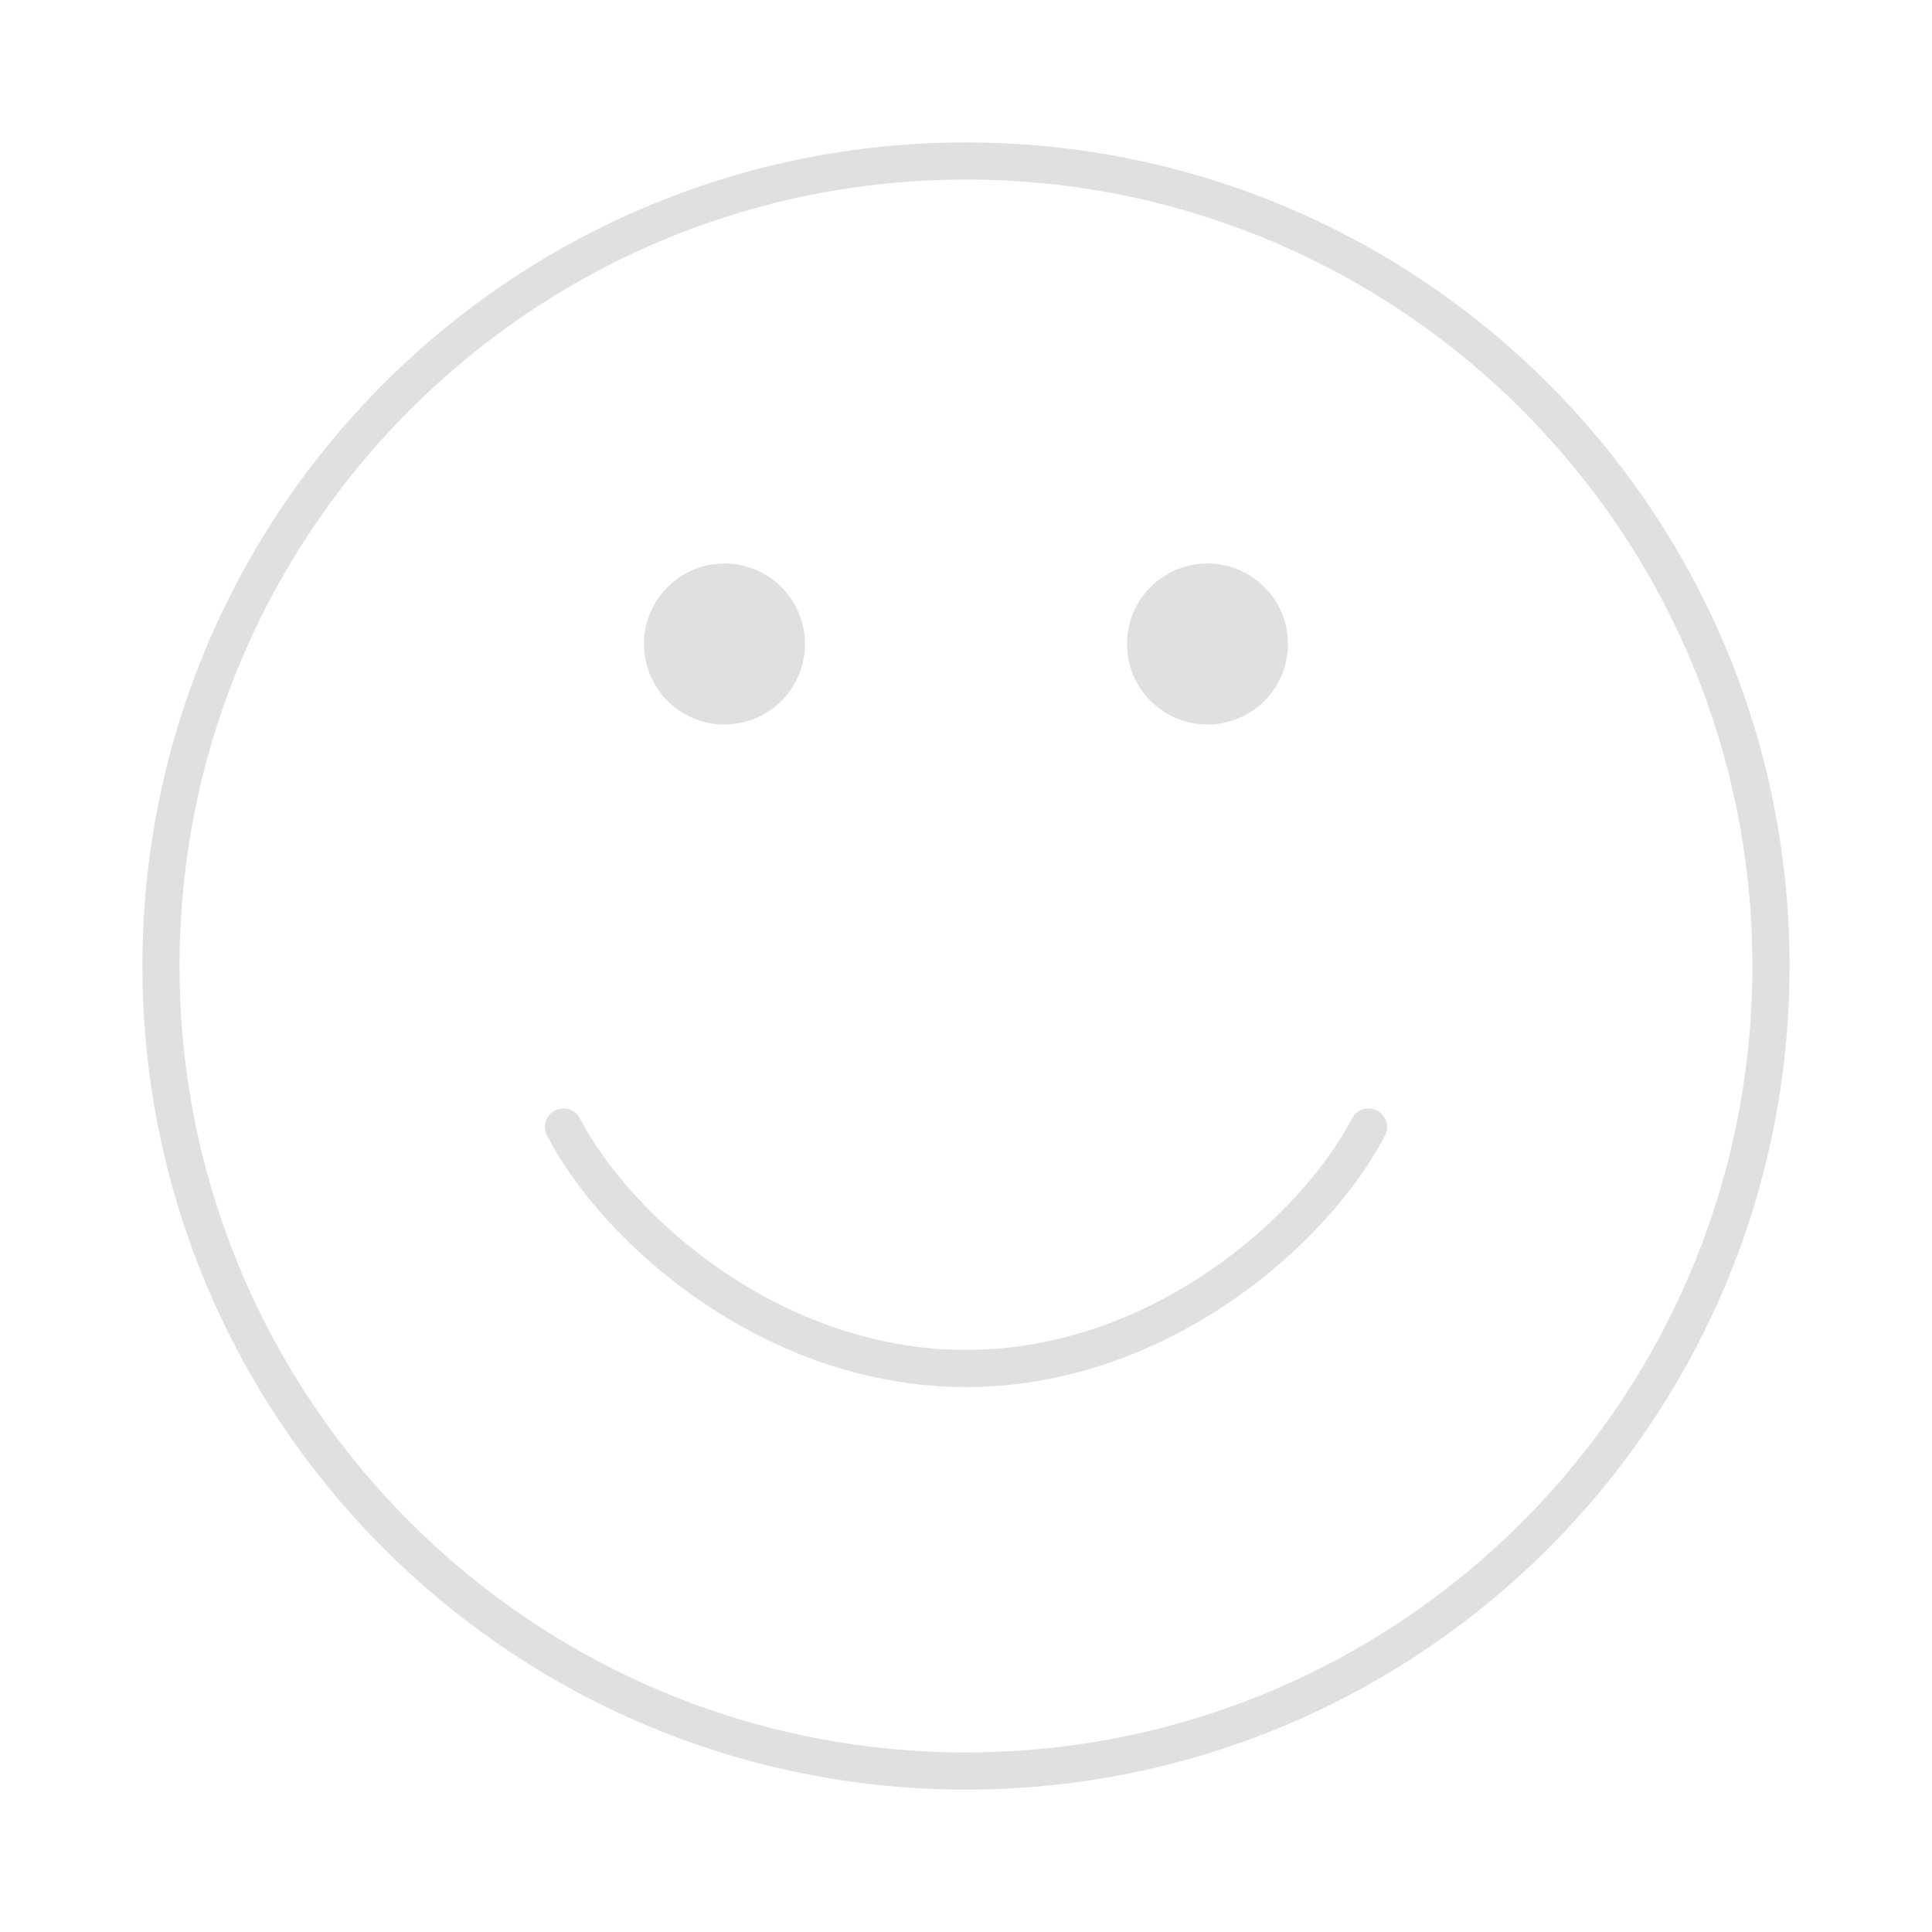 <svg width="130" height="130" viewBox="0 0 130 130" fill="none" xmlns="http://www.w3.org/2000/svg">
<path d="M37.915 75.833C41.526 82.797 51.999 92.083 64.999 92.083C77.999 92.083 88.471 82.797 92.082 75.833M119.165 65C119.165 94.915 94.914 119.167 64.999 119.167C35.083 119.167 10.832 94.915 10.832 65C10.832 35.084 35.083 10.833 64.999 10.833C94.914 10.833 119.165 35.084 119.165 65Z" stroke="#E0E0E0" stroke-width="2.5" stroke-linecap="round"/>
<path d="M54.165 43.333C54.165 46.325 51.74 48.75 48.749 48.75C45.757 48.75 43.332 46.325 43.332 43.333C43.332 40.342 45.757 37.916 48.749 37.916C51.74 37.916 54.165 40.342 54.165 43.333Z" fill="#E0E0E0"/>
<path d="M86.665 43.333C86.665 46.325 84.24 48.75 81.249 48.75C78.257 48.75 75.832 46.325 75.832 43.333C75.832 40.342 78.257 37.916 81.249 37.916C84.24 37.916 86.665 40.342 86.665 43.333Z" fill="#E0E0E0"/>
</svg>
